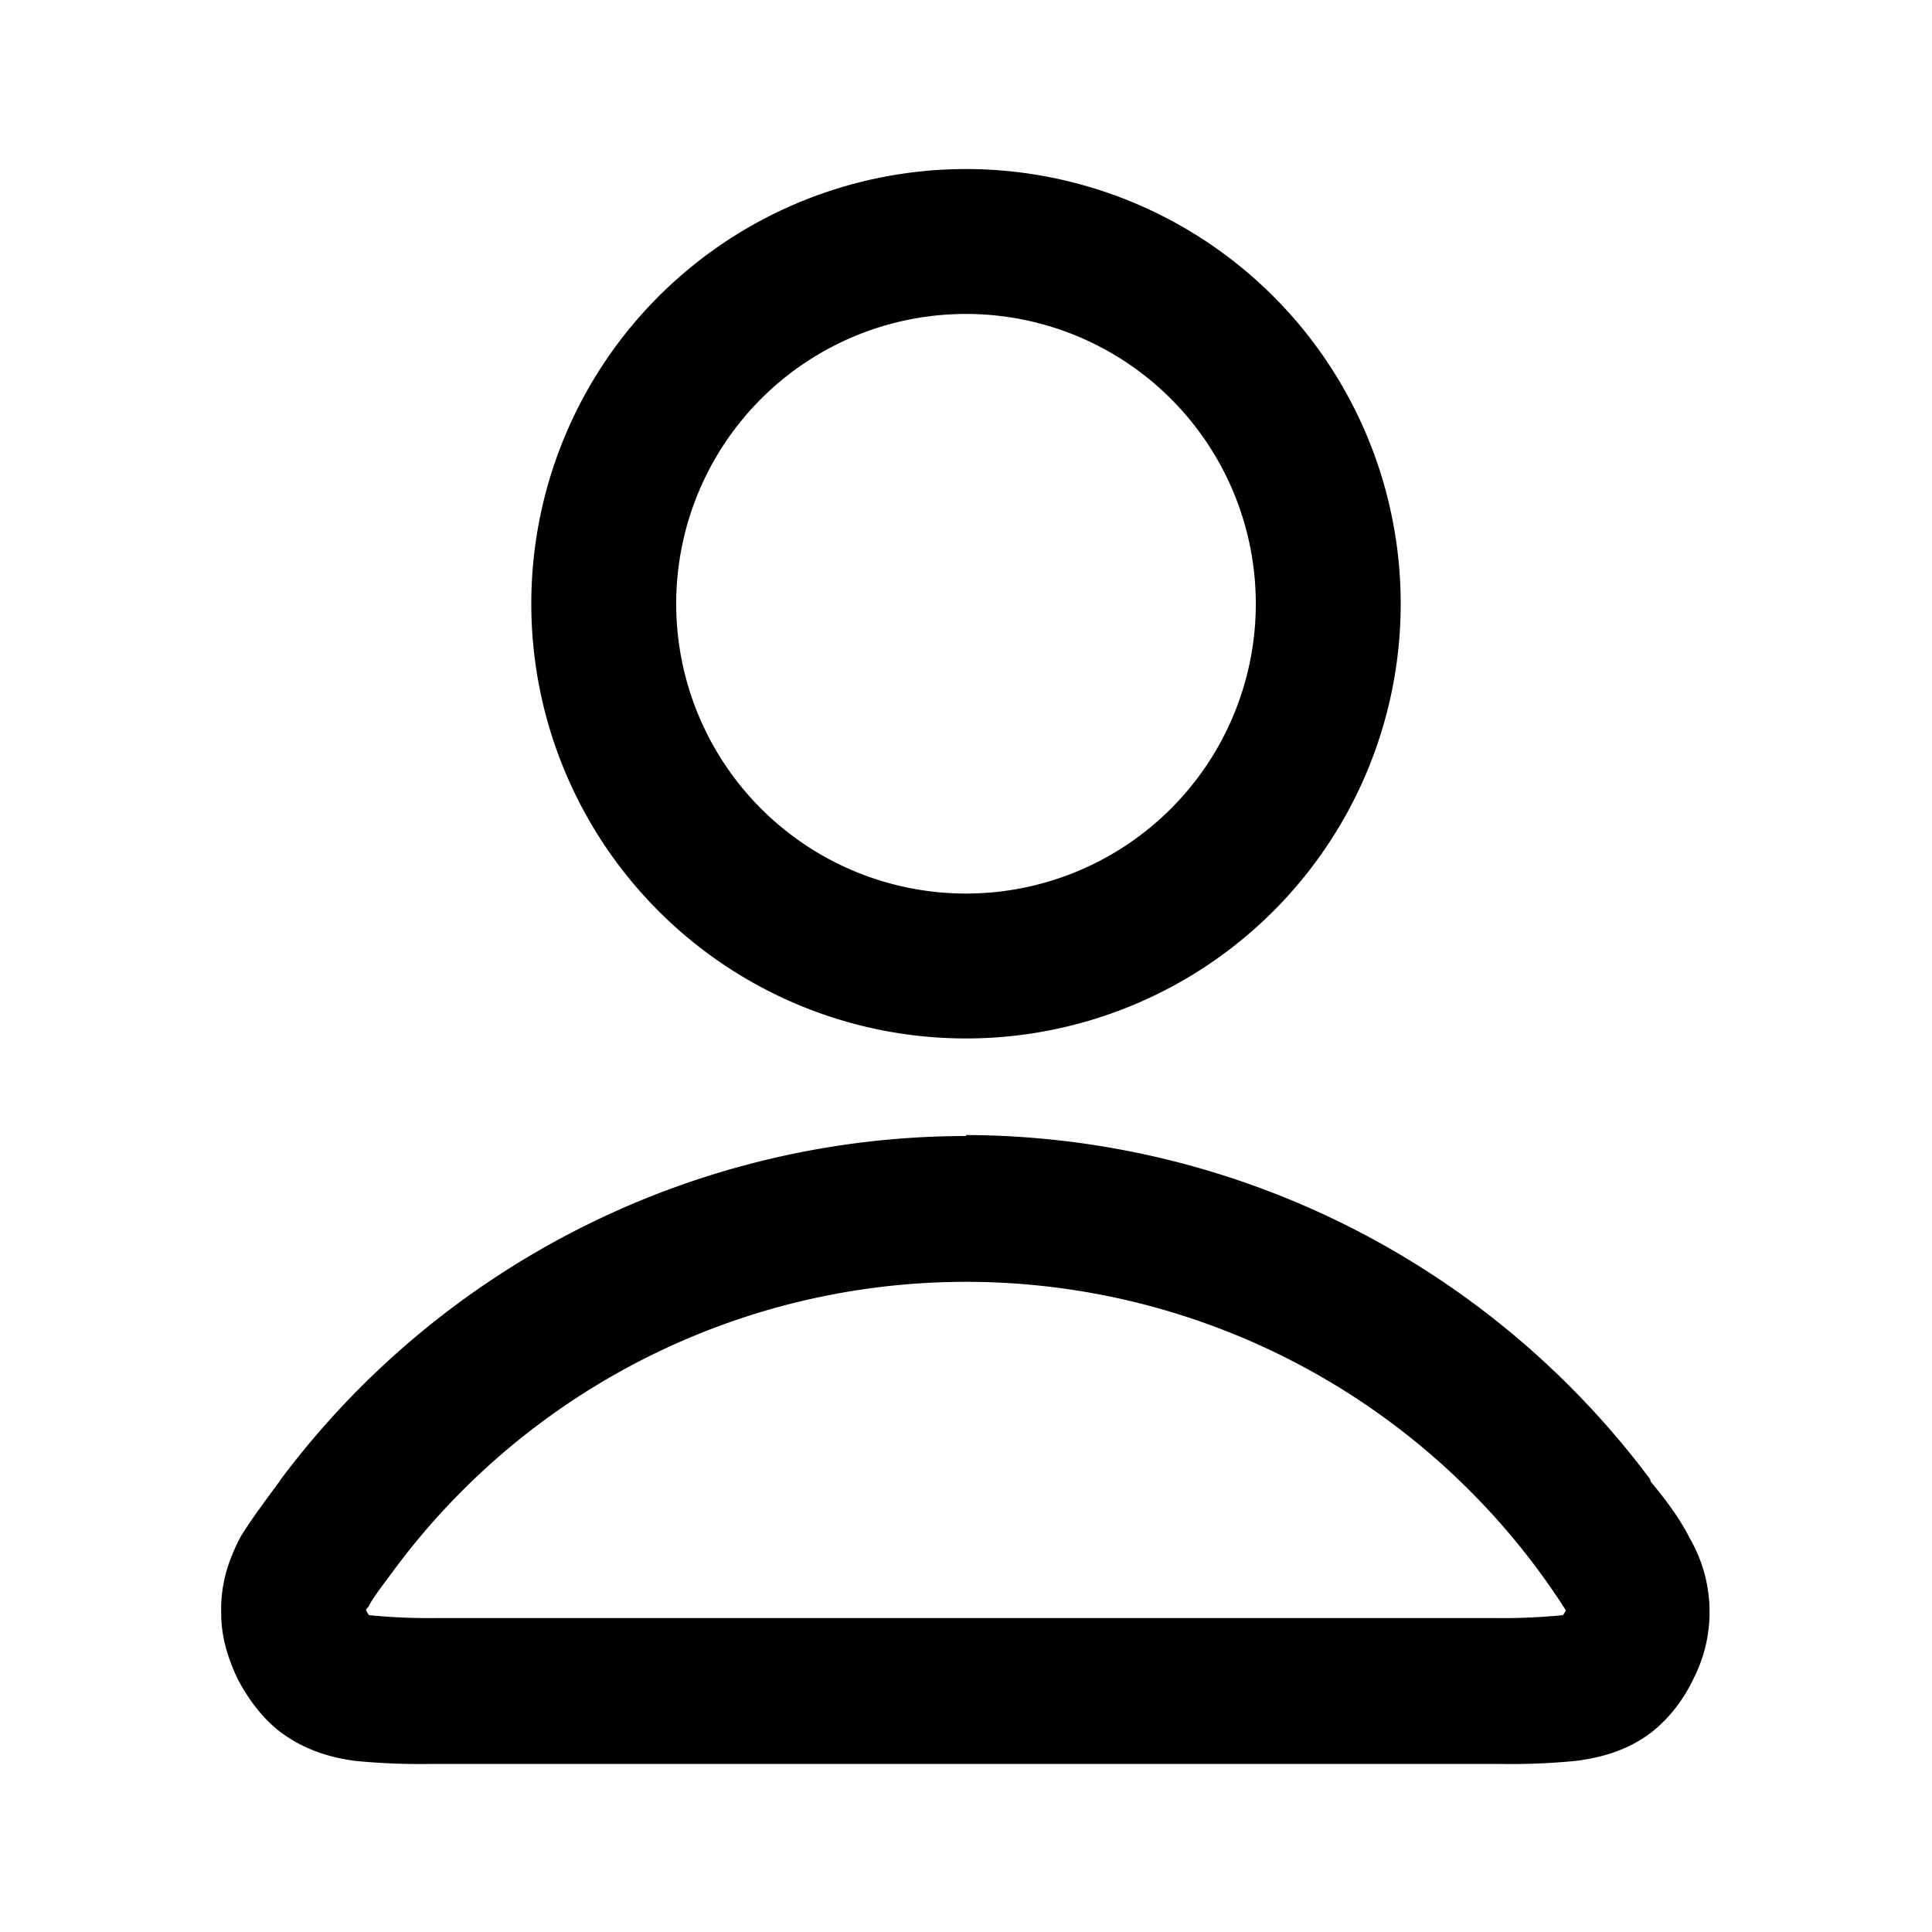 <svg xmlns="http://www.w3.org/2000/svg" viewBox="0 0 20 20"><path fill-rule="evenodd" d="M7 6.25a3 3 0 1 1 6 0 3 3 0 0 1-6 0Zm3-4.5a4.5 4.5 0 1 0 0 9 4.5 4.5 0 0 0 0-9ZM4.11 16.21a7.37 7.37 0 0 1 12.1.46.27.27 0 0 1-.03.05 6.3 6.3 0 0 1-.7.03H4.52a6.3 6.3 0 0 1-.7-.03.28.28 0 0 1-.03-.05s0-.02.02-.03c.05-.1.13-.2.3-.43Zm12.1.5Zm-12.42 0ZM10 11.76a8.87 8.87 0 0 0-7.09 3.55l-.02.03c-.14.19-.29.39-.4.57-.12.23-.21.48-.2.8 0 .25.08.48.17.67.1.19.24.39.43.54.26.2.55.28.8.31a7 7 0 0 0 .8.03H15.5a7 7 0 0 0 .8-.03c.25-.03.54-.1.8-.3.2-.16.34-.36.43-.55a1.52 1.52 0 0 0-.04-1.46c-.1-.2-.25-.4-.4-.58l-.01-.03A8.87 8.87 0 0 0 10 11.75Z" clip-rule="evenodd"/></svg>
